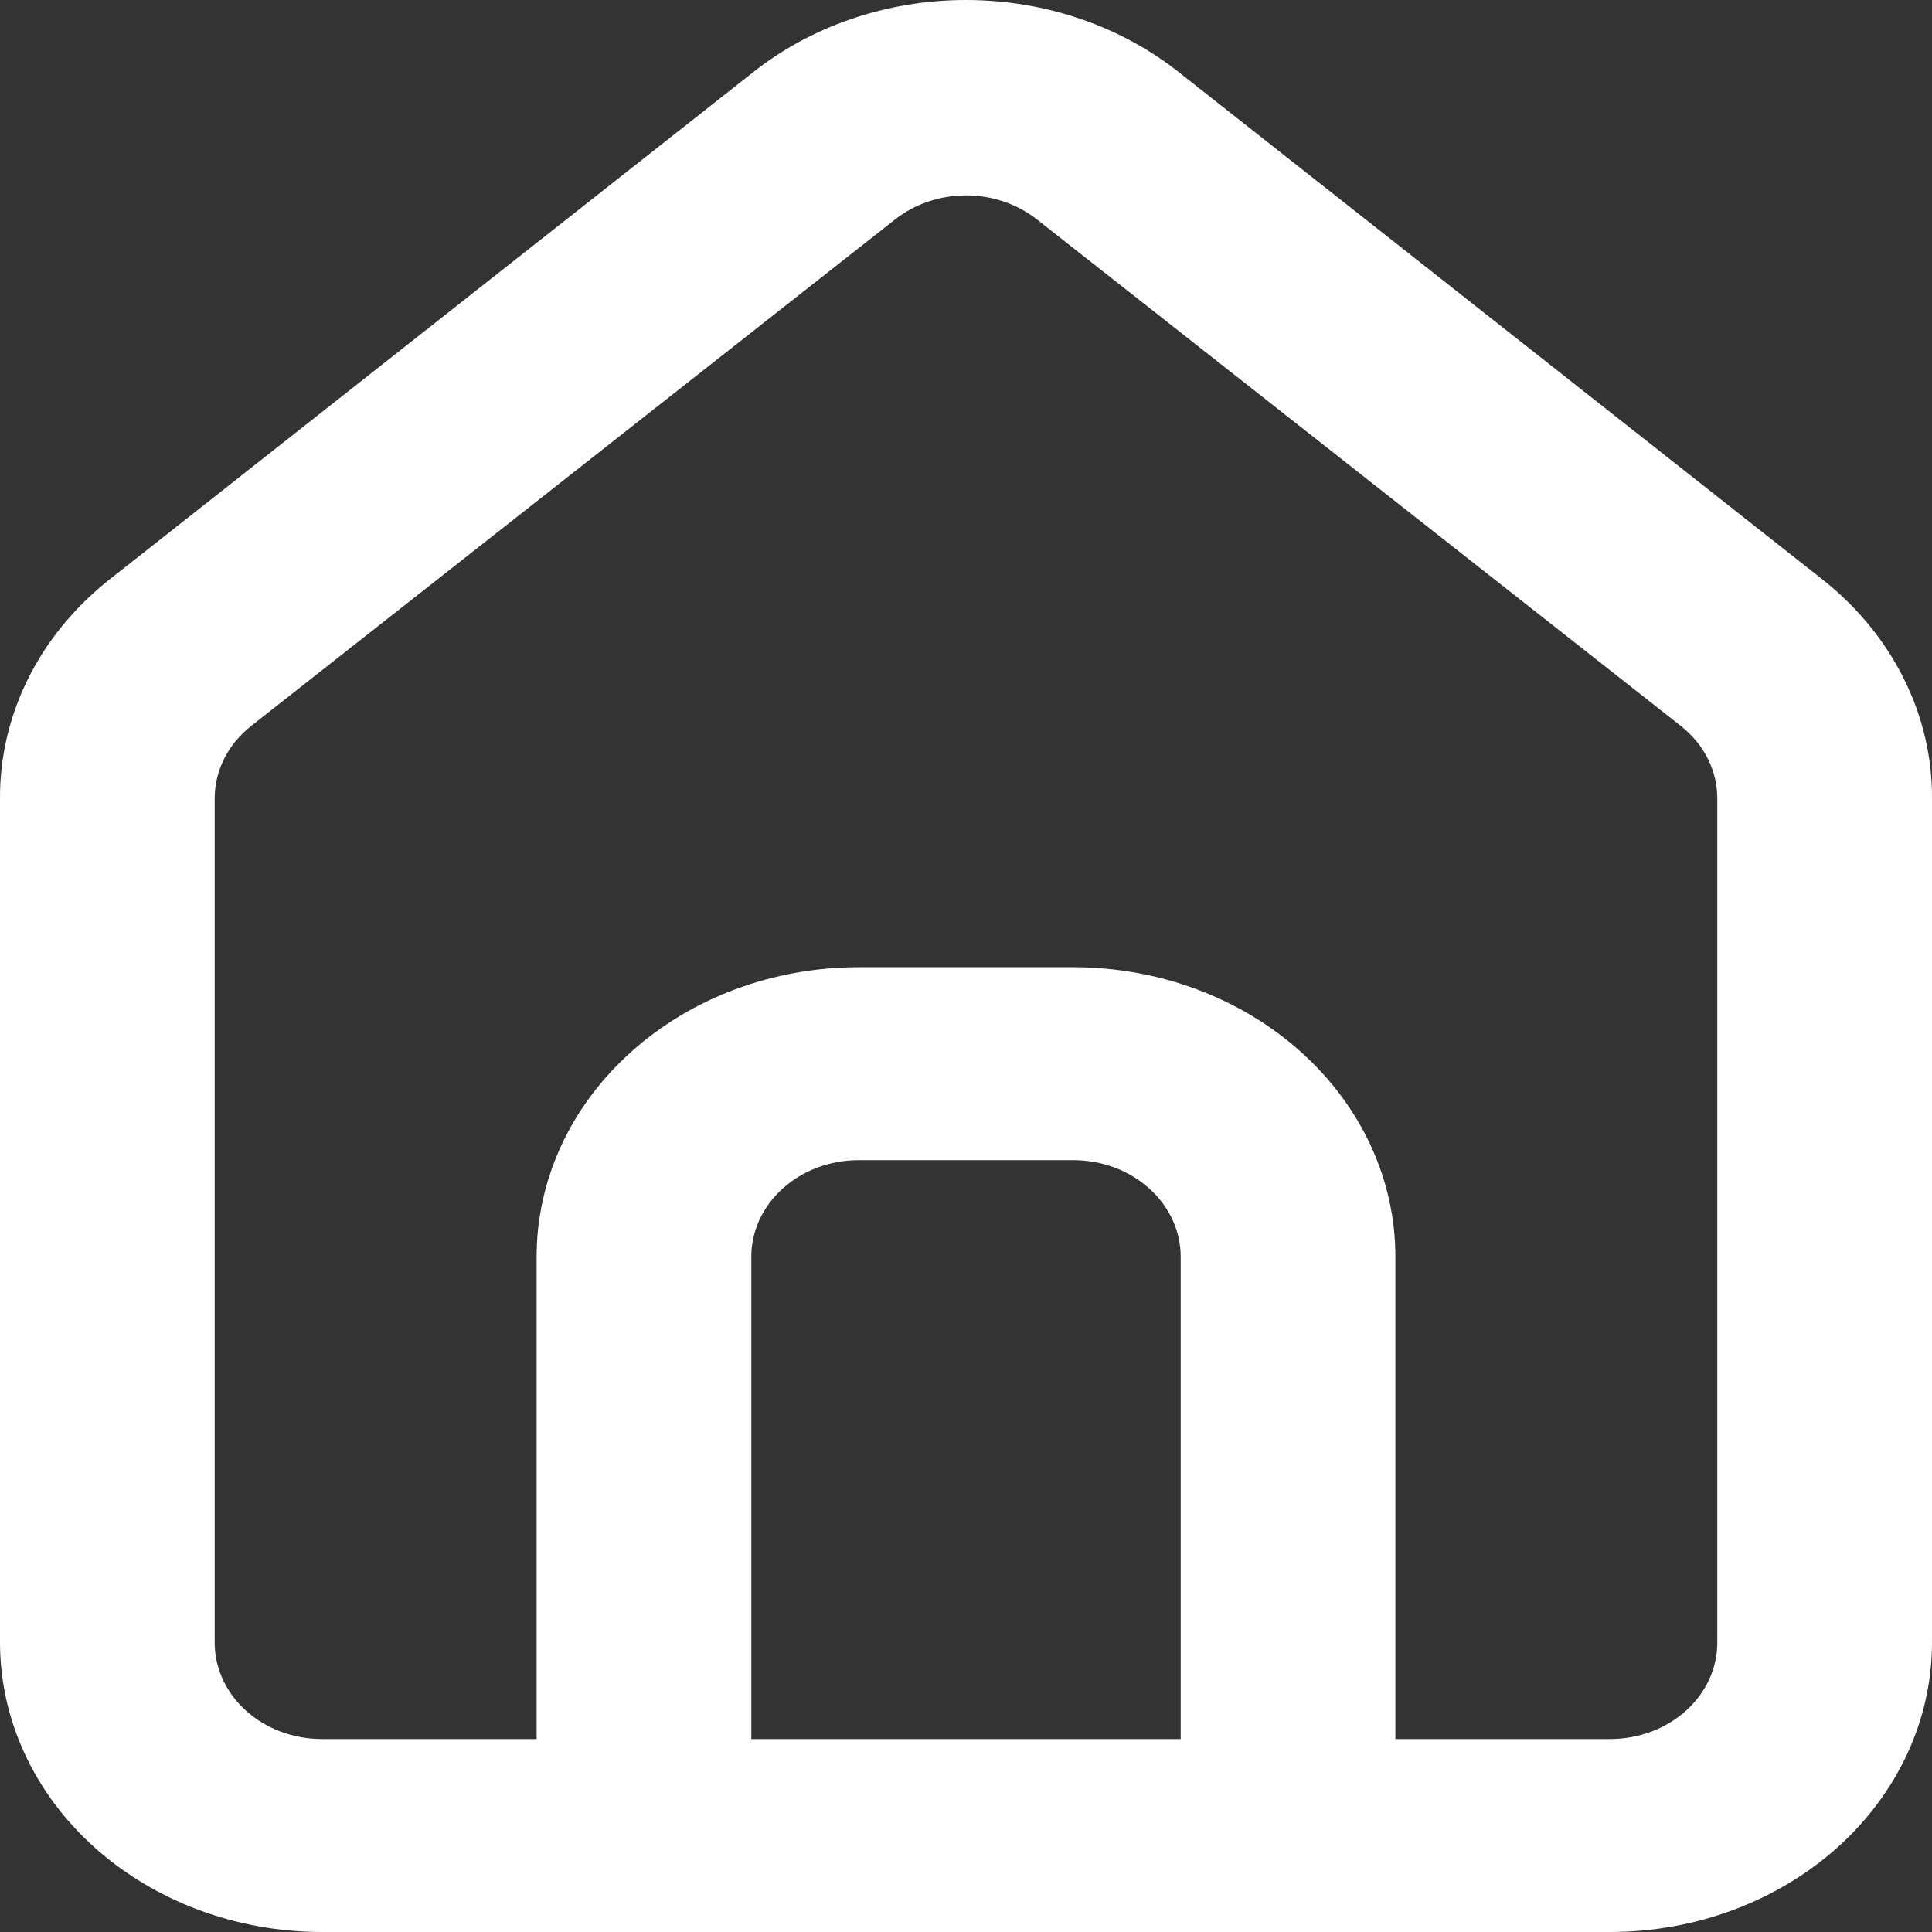 <svg width="16" height="16" viewBox="0 0 16 16" fill="none" xmlns="http://www.w3.org/2000/svg">
<rect x="0" y="0" width="16" height="16" fill="#333333" stroke="none"/>
<path d="M15.111 4.813L9.778 0.61C9.289 0.217 8.656 0 8 0C7.344 0 6.711 0.217 6.222 0.61L0.889 4.813C0.607 5.04 0.381 5.319 0.228 5.63C0.075 5.942 -0.003 6.279 8.42608e-05 6.619V13.603C8.42608e-05 14.239 0.281 14.848 0.781 15.298C1.281 15.747 1.959 16 2.667 16H13.333C14.041 16 14.719 15.747 15.219 15.298C15.719 14.848 16 14.239 16 13.603V6.611C16.002 6.272 15.923 5.936 15.77 5.627C15.617 5.317 15.392 5.039 15.111 4.813ZM9.778 14.402H6.222V10.407C6.222 10.195 6.316 9.992 6.483 9.842C6.649 9.692 6.875 9.608 7.111 9.608H8.889C9.125 9.608 9.351 9.692 9.517 9.842C9.684 9.992 9.778 10.195 9.778 10.407V14.402ZM14.222 13.603C14.222 13.815 14.129 14.018 13.962 14.168C13.795 14.318 13.569 14.402 13.333 14.402H11.556V10.407C11.556 9.771 11.275 9.161 10.774 8.712C10.274 8.262 9.596 8.01 8.889 8.01H7.111C6.404 8.01 5.726 8.262 5.226 8.712C4.725 9.161 4.444 9.771 4.444 10.407V14.402H2.667C2.431 14.402 2.205 14.318 2.038 14.168C1.871 14.018 1.778 13.815 1.778 13.603V6.611C1.778 6.498 1.805 6.386 1.857 6.282C1.909 6.179 1.985 6.087 2.08 6.012L7.413 1.817C7.576 1.689 7.784 1.618 8 1.618C8.216 1.618 8.424 1.689 8.587 1.817L13.92 6.012C14.015 6.087 14.091 6.179 14.143 6.282C14.195 6.386 14.222 6.498 14.222 6.611V13.603Z" fill="white"/>
</svg>
